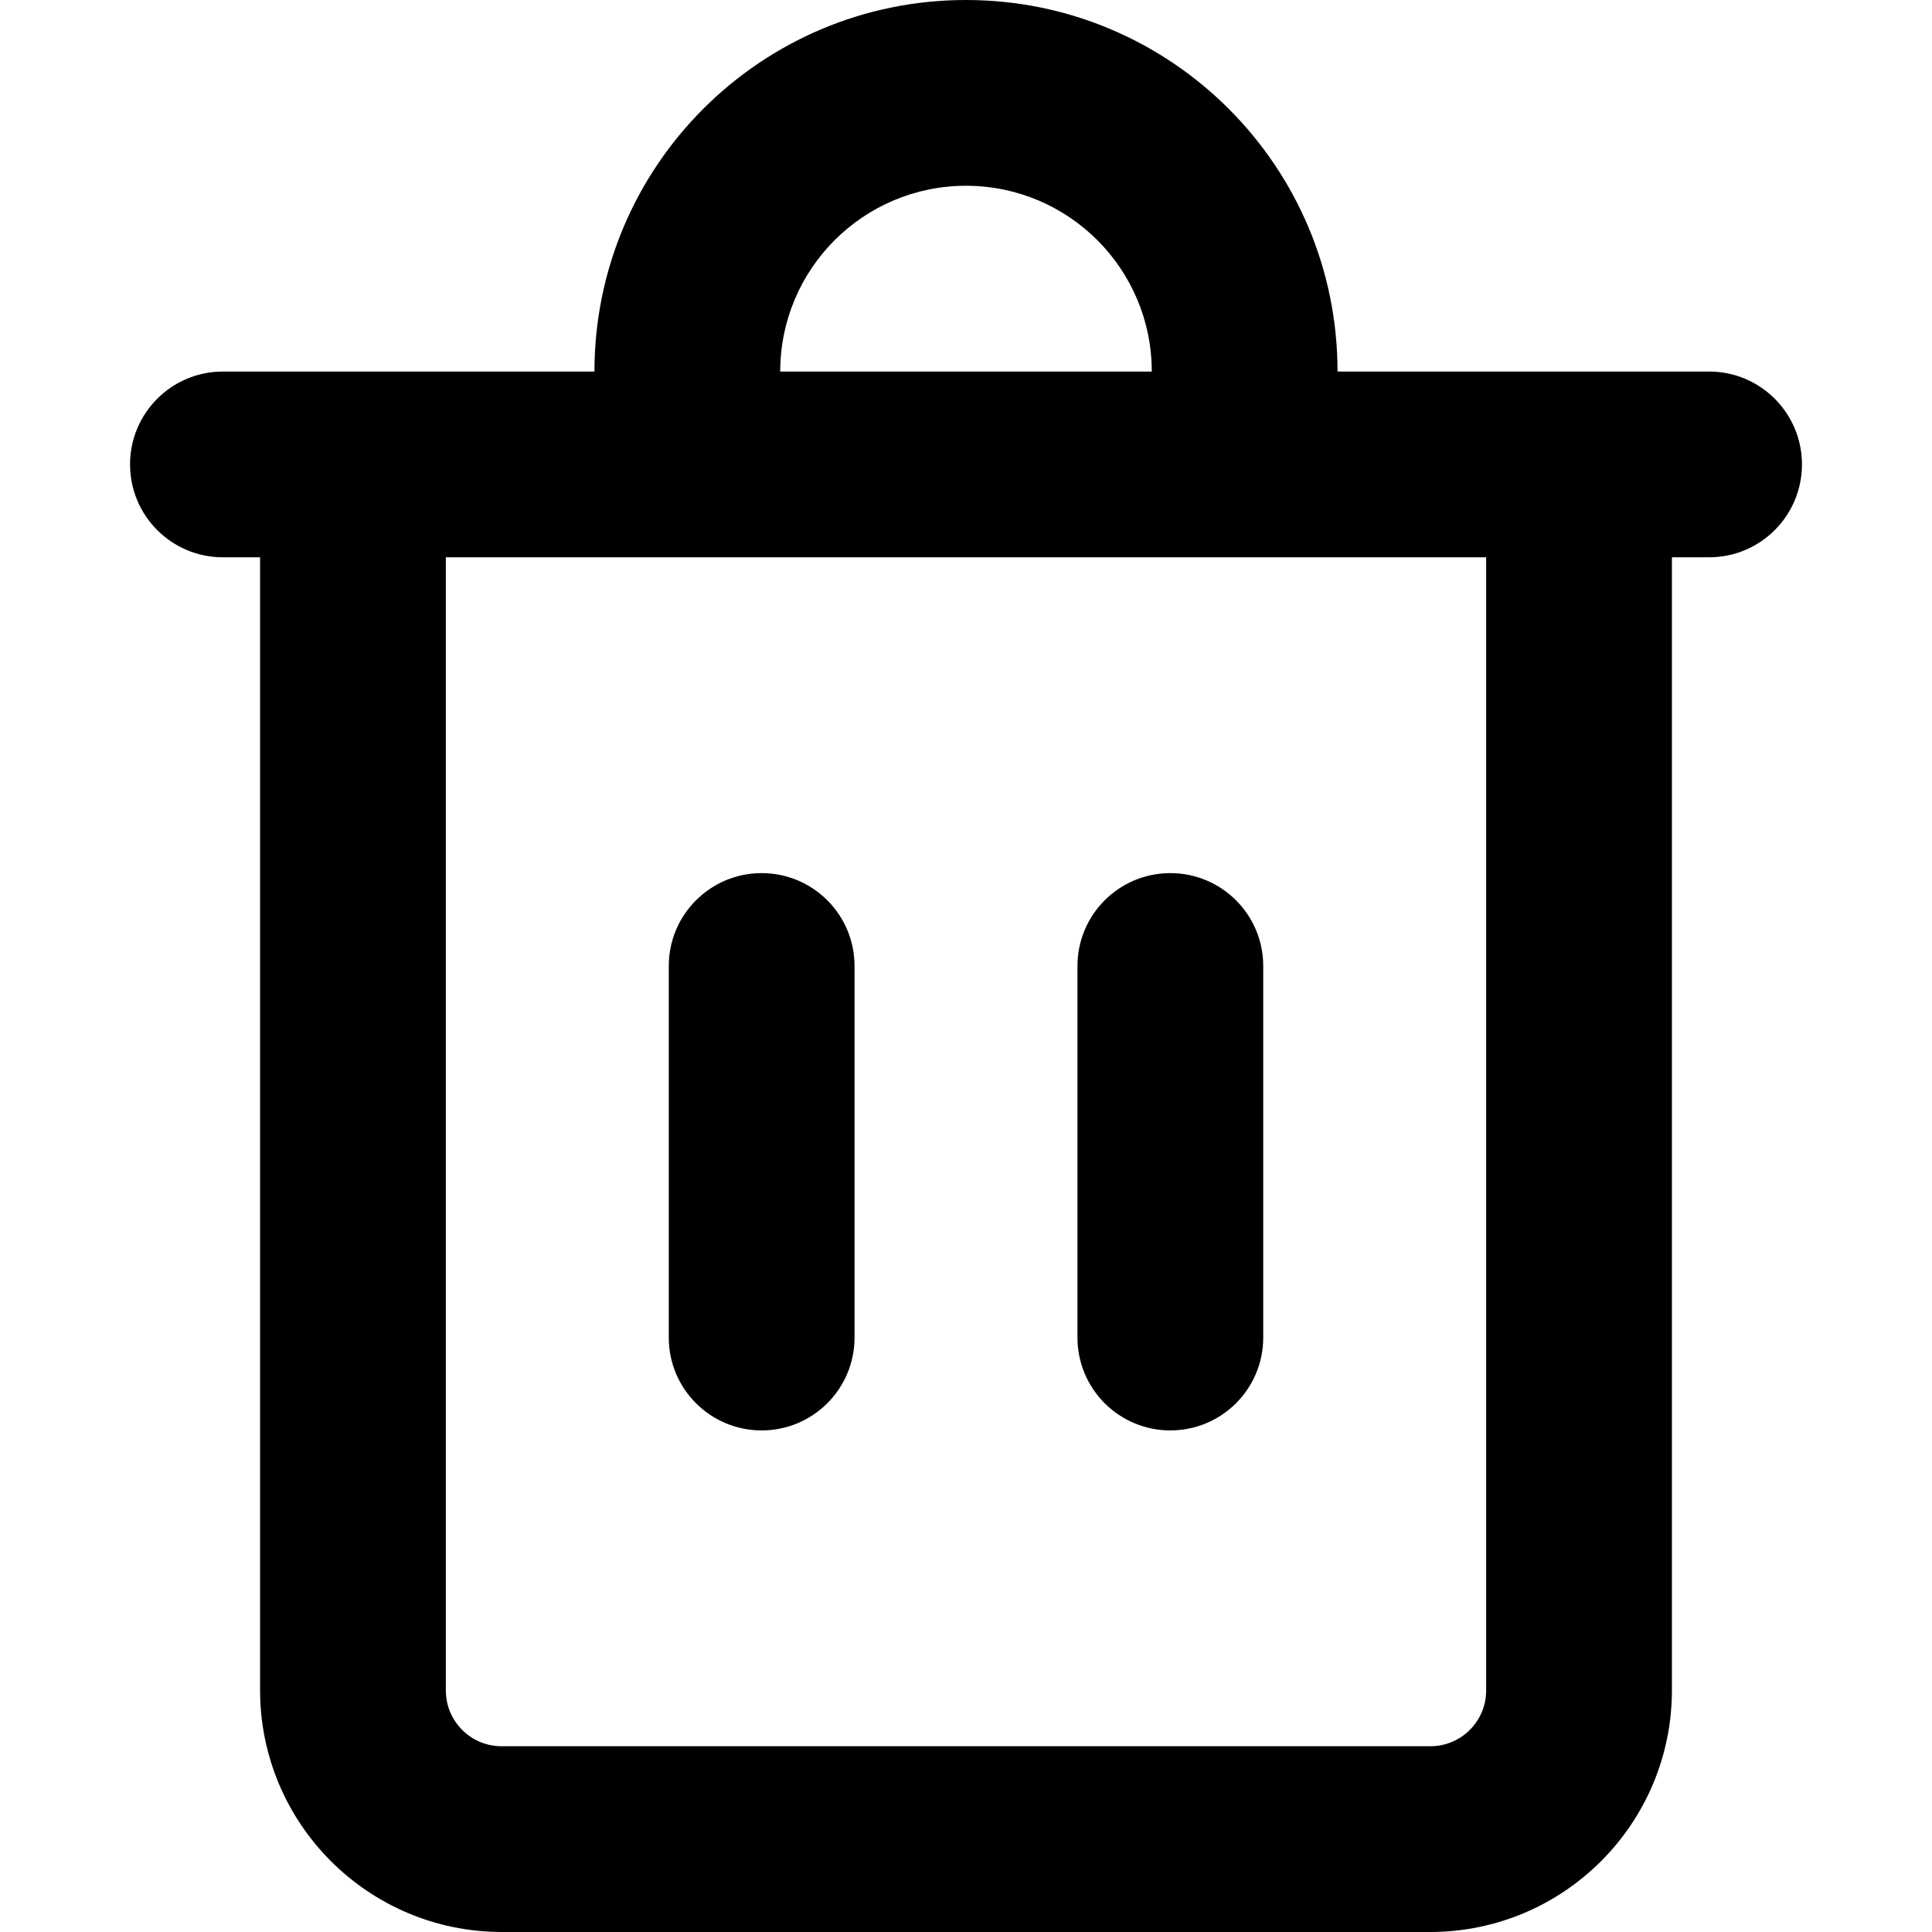 <?xml version="1.0"?>
<svg xmlns="http://www.w3.org/2000/svg" xmlns:xlink="http://www.w3.org/1999/xlink" xmlns:svgjs="http://svgjs.com/svgjs" version="1.1" width="512" height="512" x="0" y="0" viewBox="0 0 512 512" style="enable-background:new 0 0 512 512" xml:space="preserve" class=""><g>
<path xmlns="http://www.w3.org/2000/svg" style="" d="M452.923,98.462h-98.462C354.462,44.081,310.38,0,256,0s-98.462,44.081-98.462,98.462H59.077  c-13.598,0-24.615,11.018-24.615,24.615s11.018,24.615,24.615,24.615h9.846V448c0.059,35.328,28.672,63.941,64,64h246.154  c35.328-0.059,63.941-28.672,64-64V147.692h9.846c13.598,0,24.615-11.018,24.615-24.615S466.521,98.462,452.923,98.462z M256,49.231  c27.185,0,49.231,22.046,49.231,49.231h-98.462C206.769,71.276,228.815,49.231,256,49.231z M393.846,448  c0,8.153-6.617,14.769-14.769,14.769H132.923c-8.153,0-14.769-6.617-14.769-14.769V147.692h275.692V448z" fill="#000000" data-original="#ff485a" class=""/>
<g xmlns="http://www.w3.org/2000/svg">
	<path style="" d="M201.846,379.077c-13.598,0-24.615-11.018-24.615-24.615V256c0-13.598,11.018-24.615,24.615-24.615   s24.615,11.018,24.615,24.615v98.462C226.462,368.059,215.444,379.077,201.846,379.077z" fill="#000000" data-original="#ffbbc0" class=""/>
	<path style="" d="M310.154,379.077c-13.598,0-24.615-11.018-24.615-24.615V256c0-13.598,11.018-24.615,24.615-24.615   c13.598,0,24.615,11.018,24.615,24.615v98.462C334.769,368.059,323.751,379.077,310.154,379.077z" fill="#000000" data-original="#ffbbc0" class=""/>
</g>
<g xmlns="http://www.w3.org/2000/svg">
</g>
<g xmlns="http://www.w3.org/2000/svg">
</g>
<g xmlns="http://www.w3.org/2000/svg">
</g>
<g xmlns="http://www.w3.org/2000/svg">
</g>
<g xmlns="http://www.w3.org/2000/svg">
</g>
<g xmlns="http://www.w3.org/2000/svg">
</g>
<g xmlns="http://www.w3.org/2000/svg">
</g>
<g xmlns="http://www.w3.org/2000/svg">
</g>
<g xmlns="http://www.w3.org/2000/svg">
</g>
<g xmlns="http://www.w3.org/2000/svg">
</g>
<g xmlns="http://www.w3.org/2000/svg">
</g>
<g xmlns="http://www.w3.org/2000/svg">
</g>
<g xmlns="http://www.w3.org/2000/svg">
</g>
<g xmlns="http://www.w3.org/2000/svg">
</g>
<g xmlns="http://www.w3.org/2000/svg">
</g>
</g></svg>
